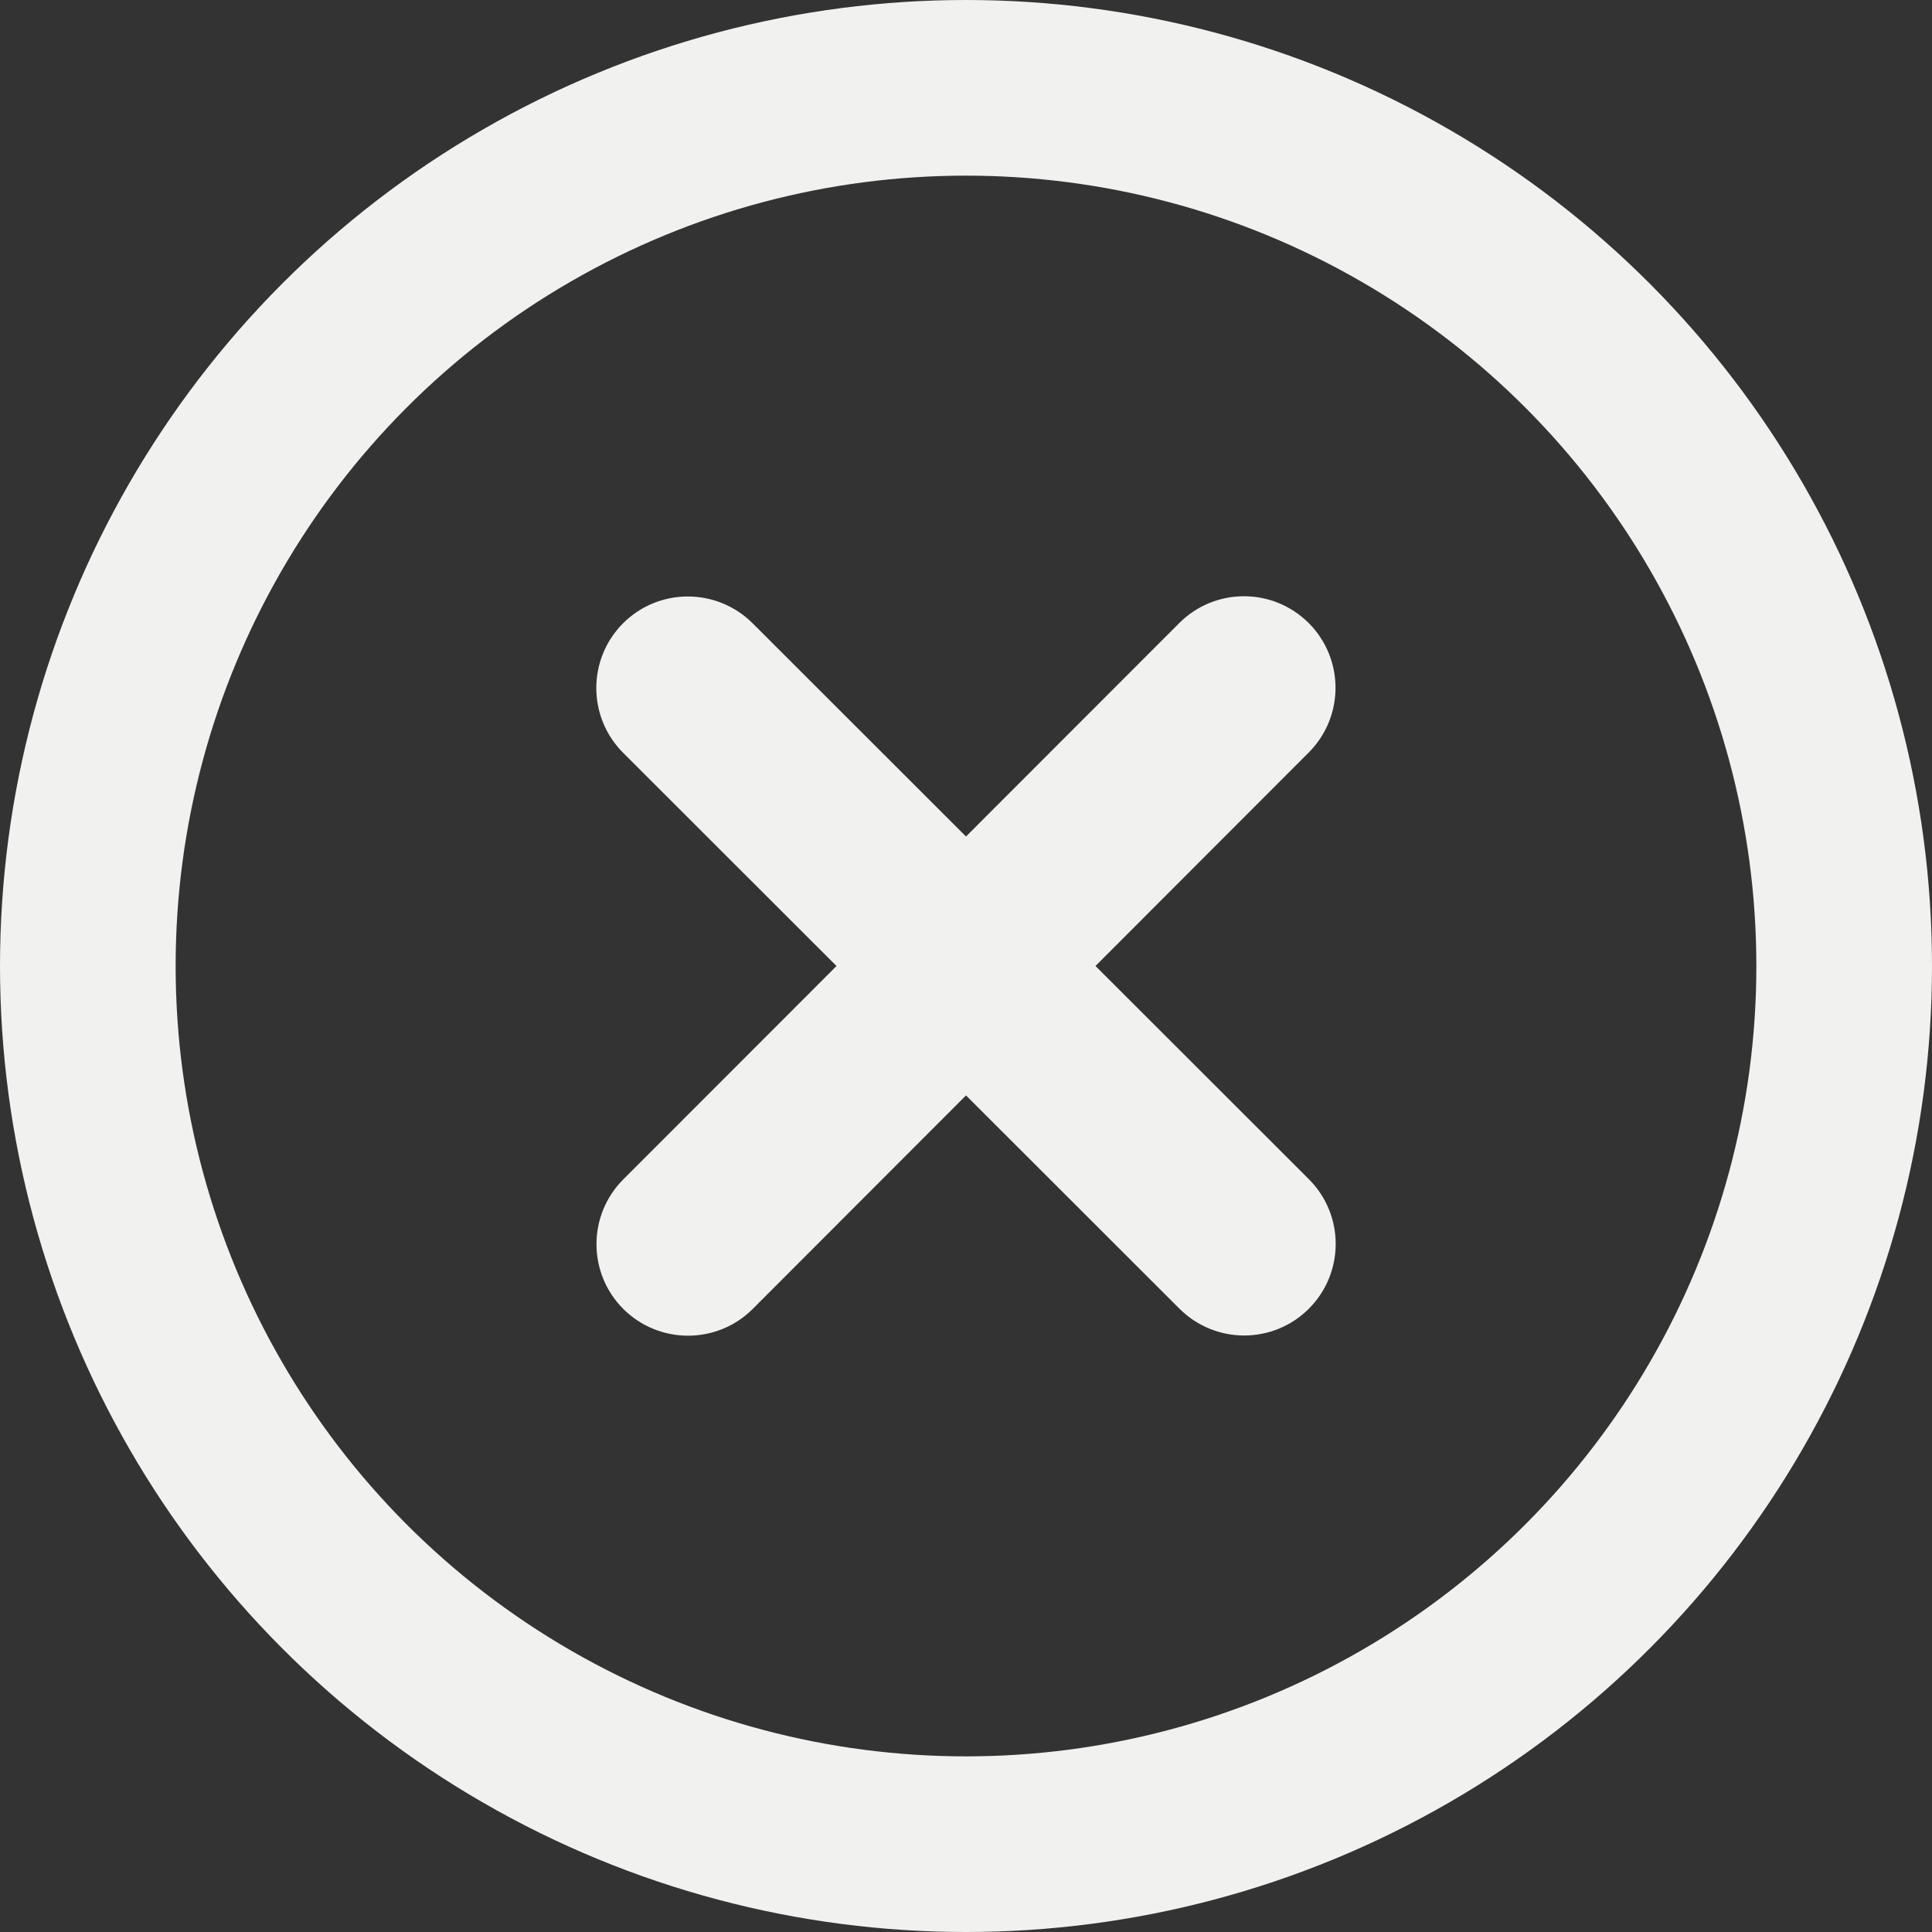 <svg width="22" height="22" viewBox="0 0 22 22" fill="none" xmlns="http://www.w3.org/2000/svg">
<rect x="0" y="0" width="22" height="22" fill="#333333" stroke="none"/>
<circle cx="11" cy="11" r="10" stroke="#F1F1EF" stroke-width="2"/>
<path d="M14.726 8.392C15.035 8.083 15.035 7.581 14.726 7.272C14.416 6.962 13.914 6.962 13.605 7.272L11 9.879L8.393 7.274C8.083 6.965 7.581 6.965 7.272 7.274C6.963 7.583 6.963 8.086 7.272 8.395L9.879 11L7.274 13.607C6.965 13.916 6.965 14.419 7.274 14.728C7.584 15.037 8.086 15.037 8.395 14.728L11 12.12L13.607 14.725C13.917 15.035 14.419 15.035 14.728 14.725C15.037 14.416 15.037 13.914 14.728 13.605L12.121 11L14.726 8.392Z" fill="#F1F1EF" stroke="#F1F1EF" stroke-width="0.5"/>
</svg>
